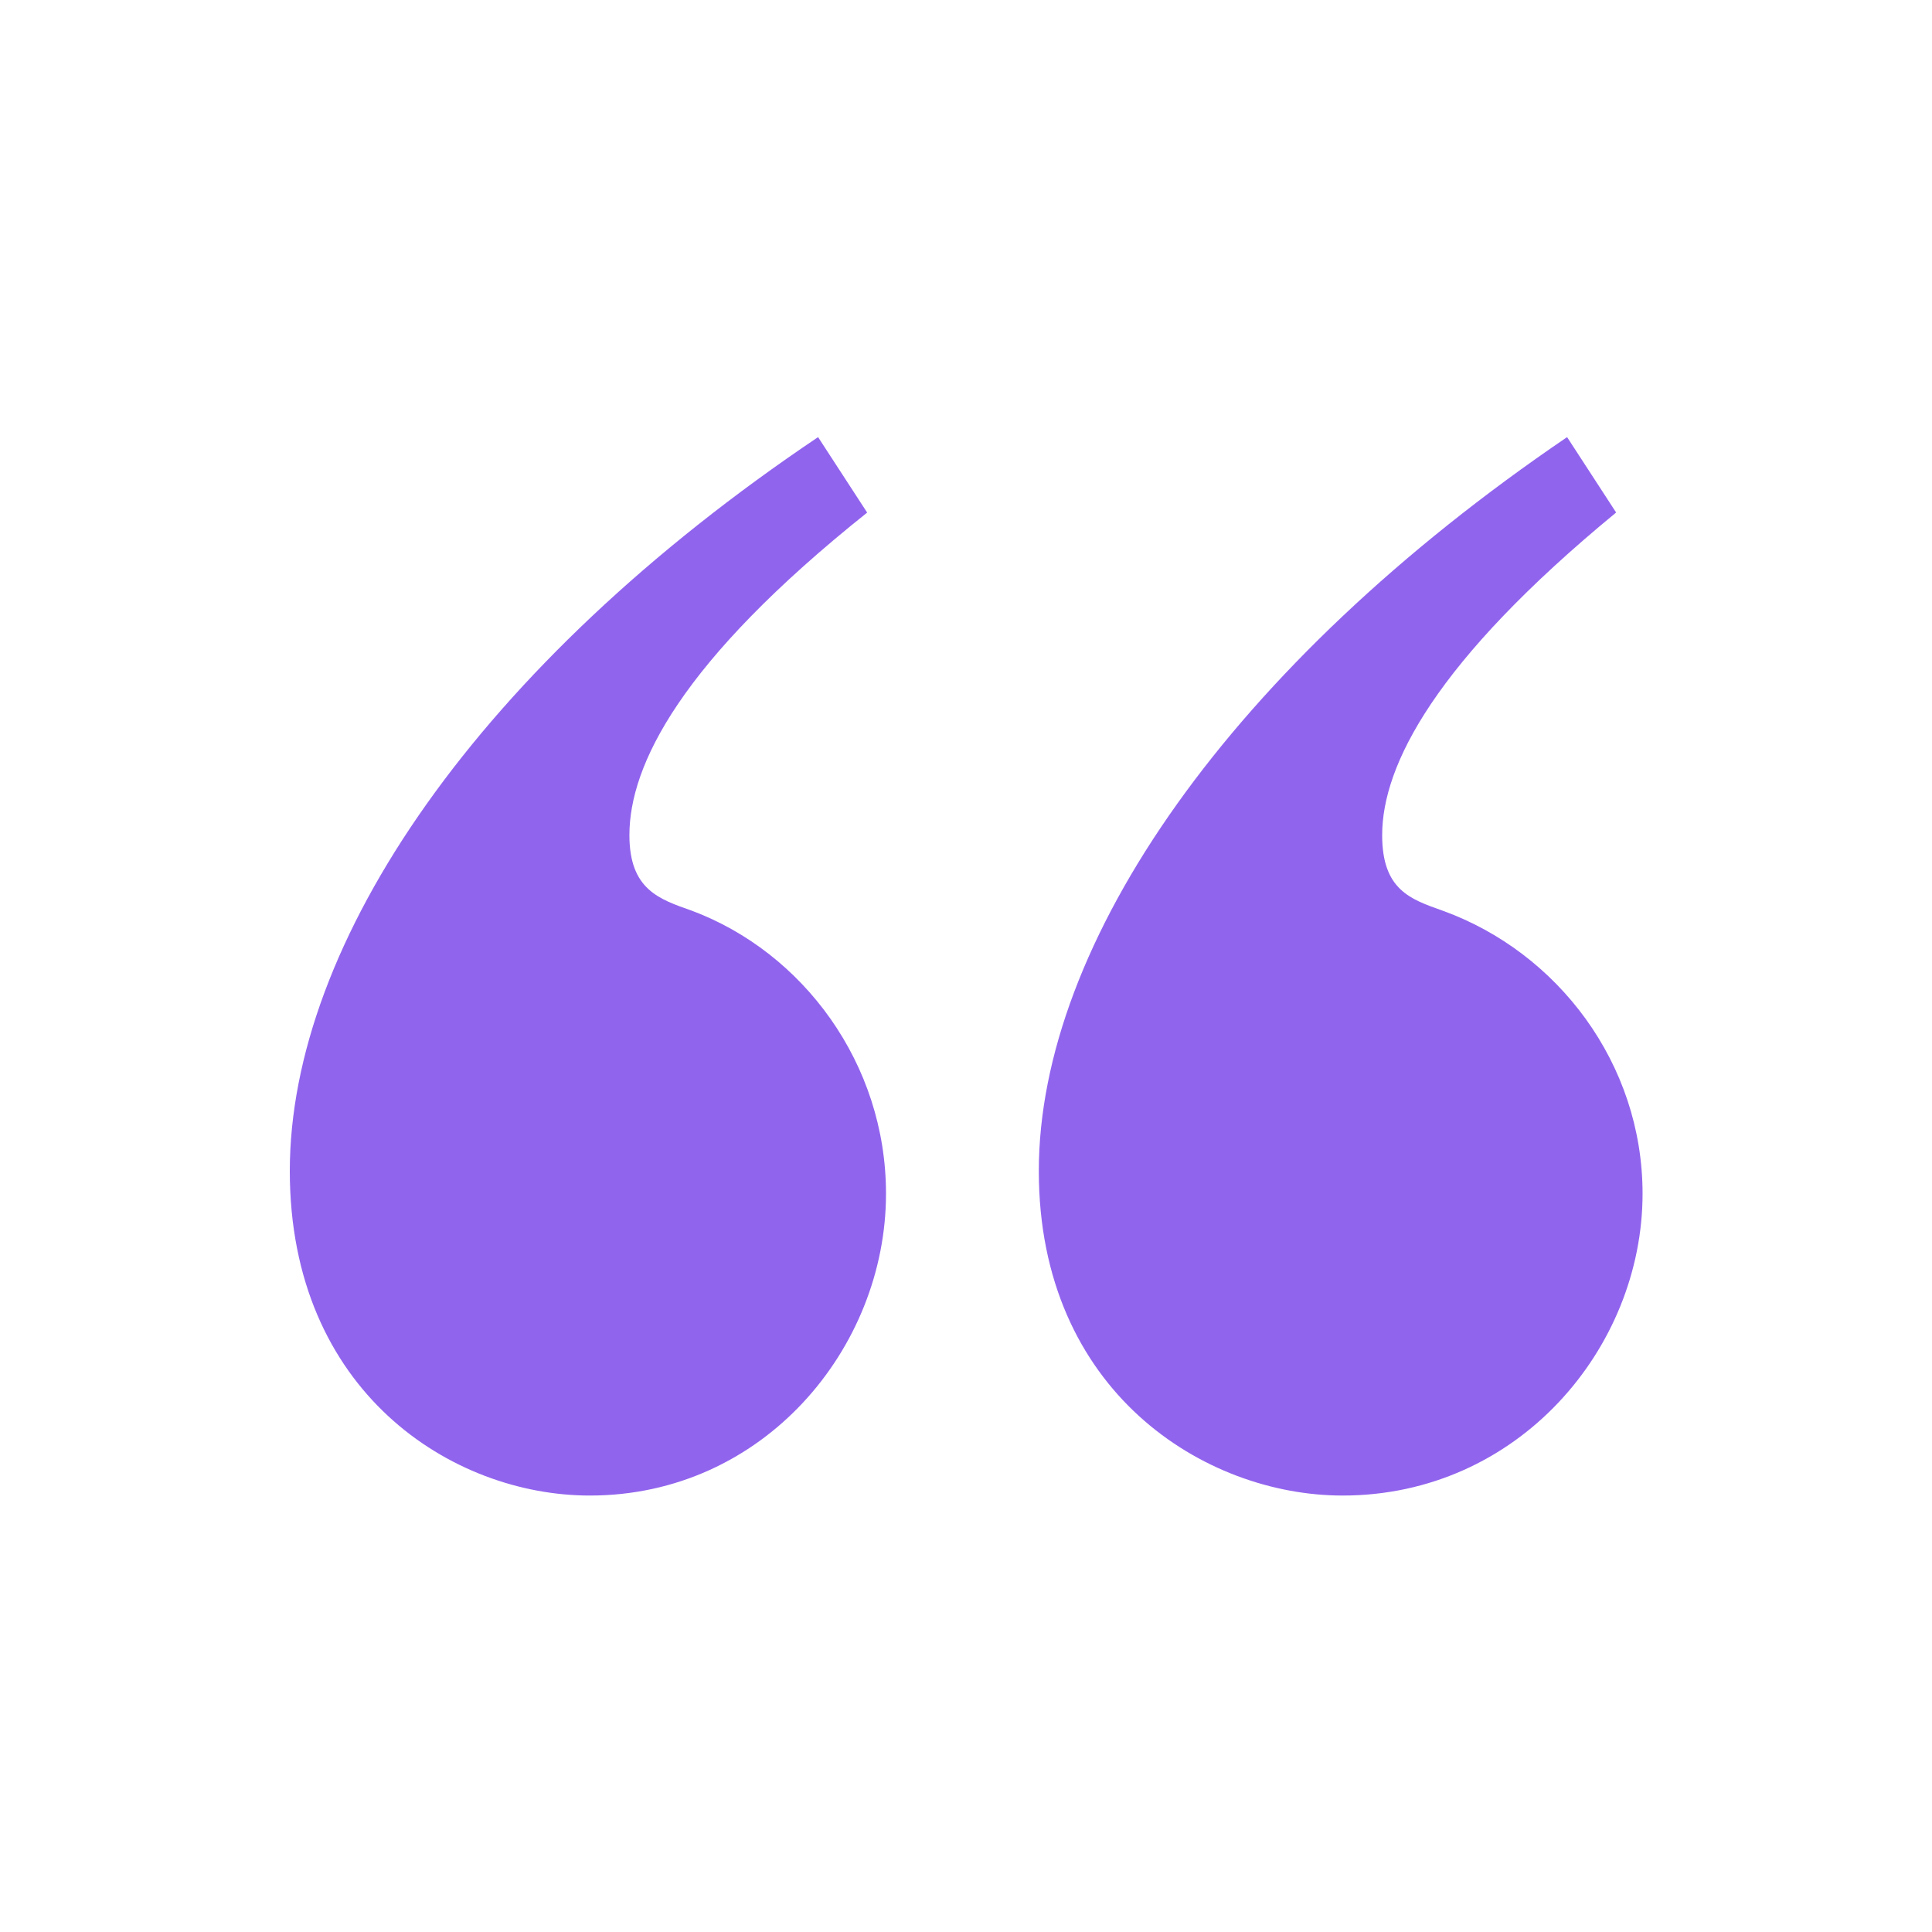 <svg width="800" height="800" viewBox="0 0 800 800" fill="none" xmlns="http://www.w3.org/2000/svg">
<path d="M359.075 212.25L338.75 181C198.125 275.525 120 390.375 120 484.9C120 576.3 187.2 619.275 244.225 619.275C316.1 619.275 366.875 558.325 366.875 494.275C366.875 440.375 332.5 394.275 286.4 377.075C273.125 372.375 260.625 368.475 260.625 345.825C260.625 316.925 281.725 273.975 359.075 212.25ZM669.225 212.25L648.9 181C509.825 275.525 430.15 390.375 430.15 484.9C430.15 576.3 498.9 619.275 555.925 619.275C628.575 619.275 680.15 558.325 680.15 494.275C680.15 440.375 645 394.275 597.325 377.075C584.05 372.375 572.325 368.475 572.325 345.825C572.325 316.925 594.2 273.95 669.2 212.225L669.225 212.25Z" fill="#9164EE"/>
</svg>
